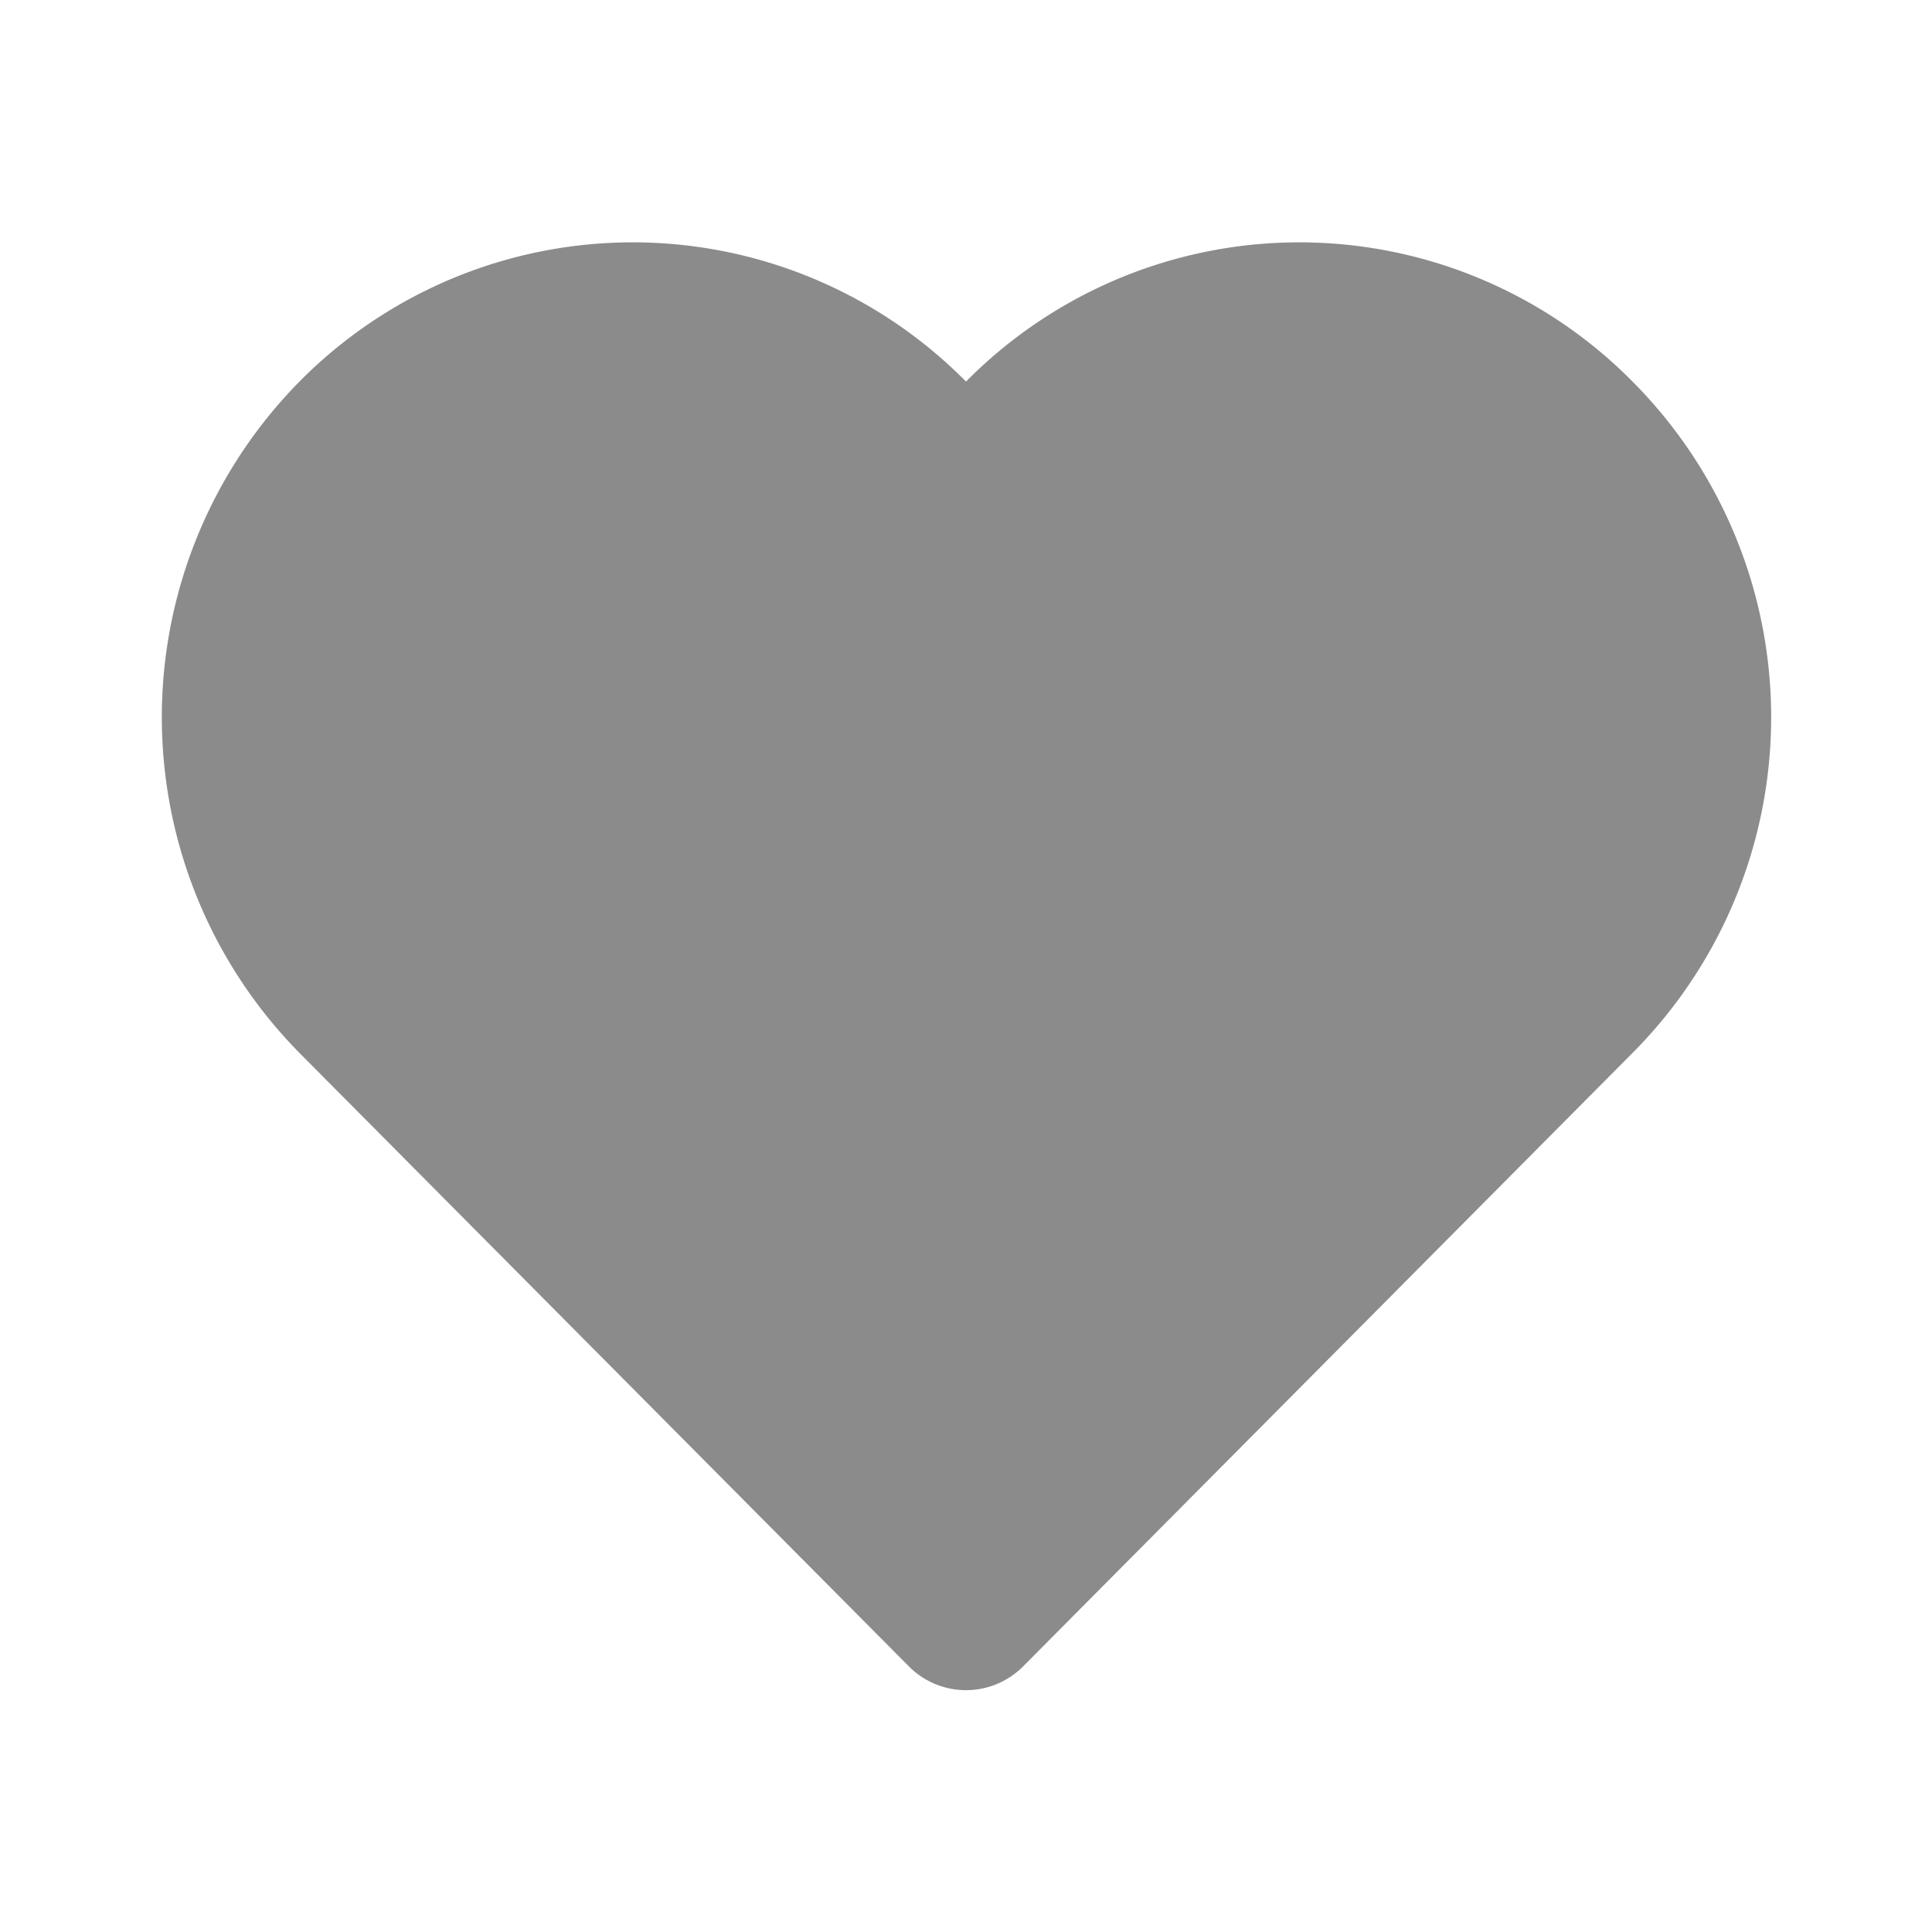 <svg class="icon glyph"	width="24" height="24" id="favourite"	xmlns="http://www.w3.org/2000/svg"	viewBox="0 0 24 24"><path	d="M20.28,4.74a5.82,5.82,0,0,0-8.28,0,5.82,5.82,0,0,0-8.28,0,5.94,5.94,0,0,0,0,8.34l7.57,7.62a1,1,0,0,0,1.42,0l7.57-7.62a5.91,5.91,0,0,0,0-8.34Z"	style="fill: #8B8B8B;"></path></svg>